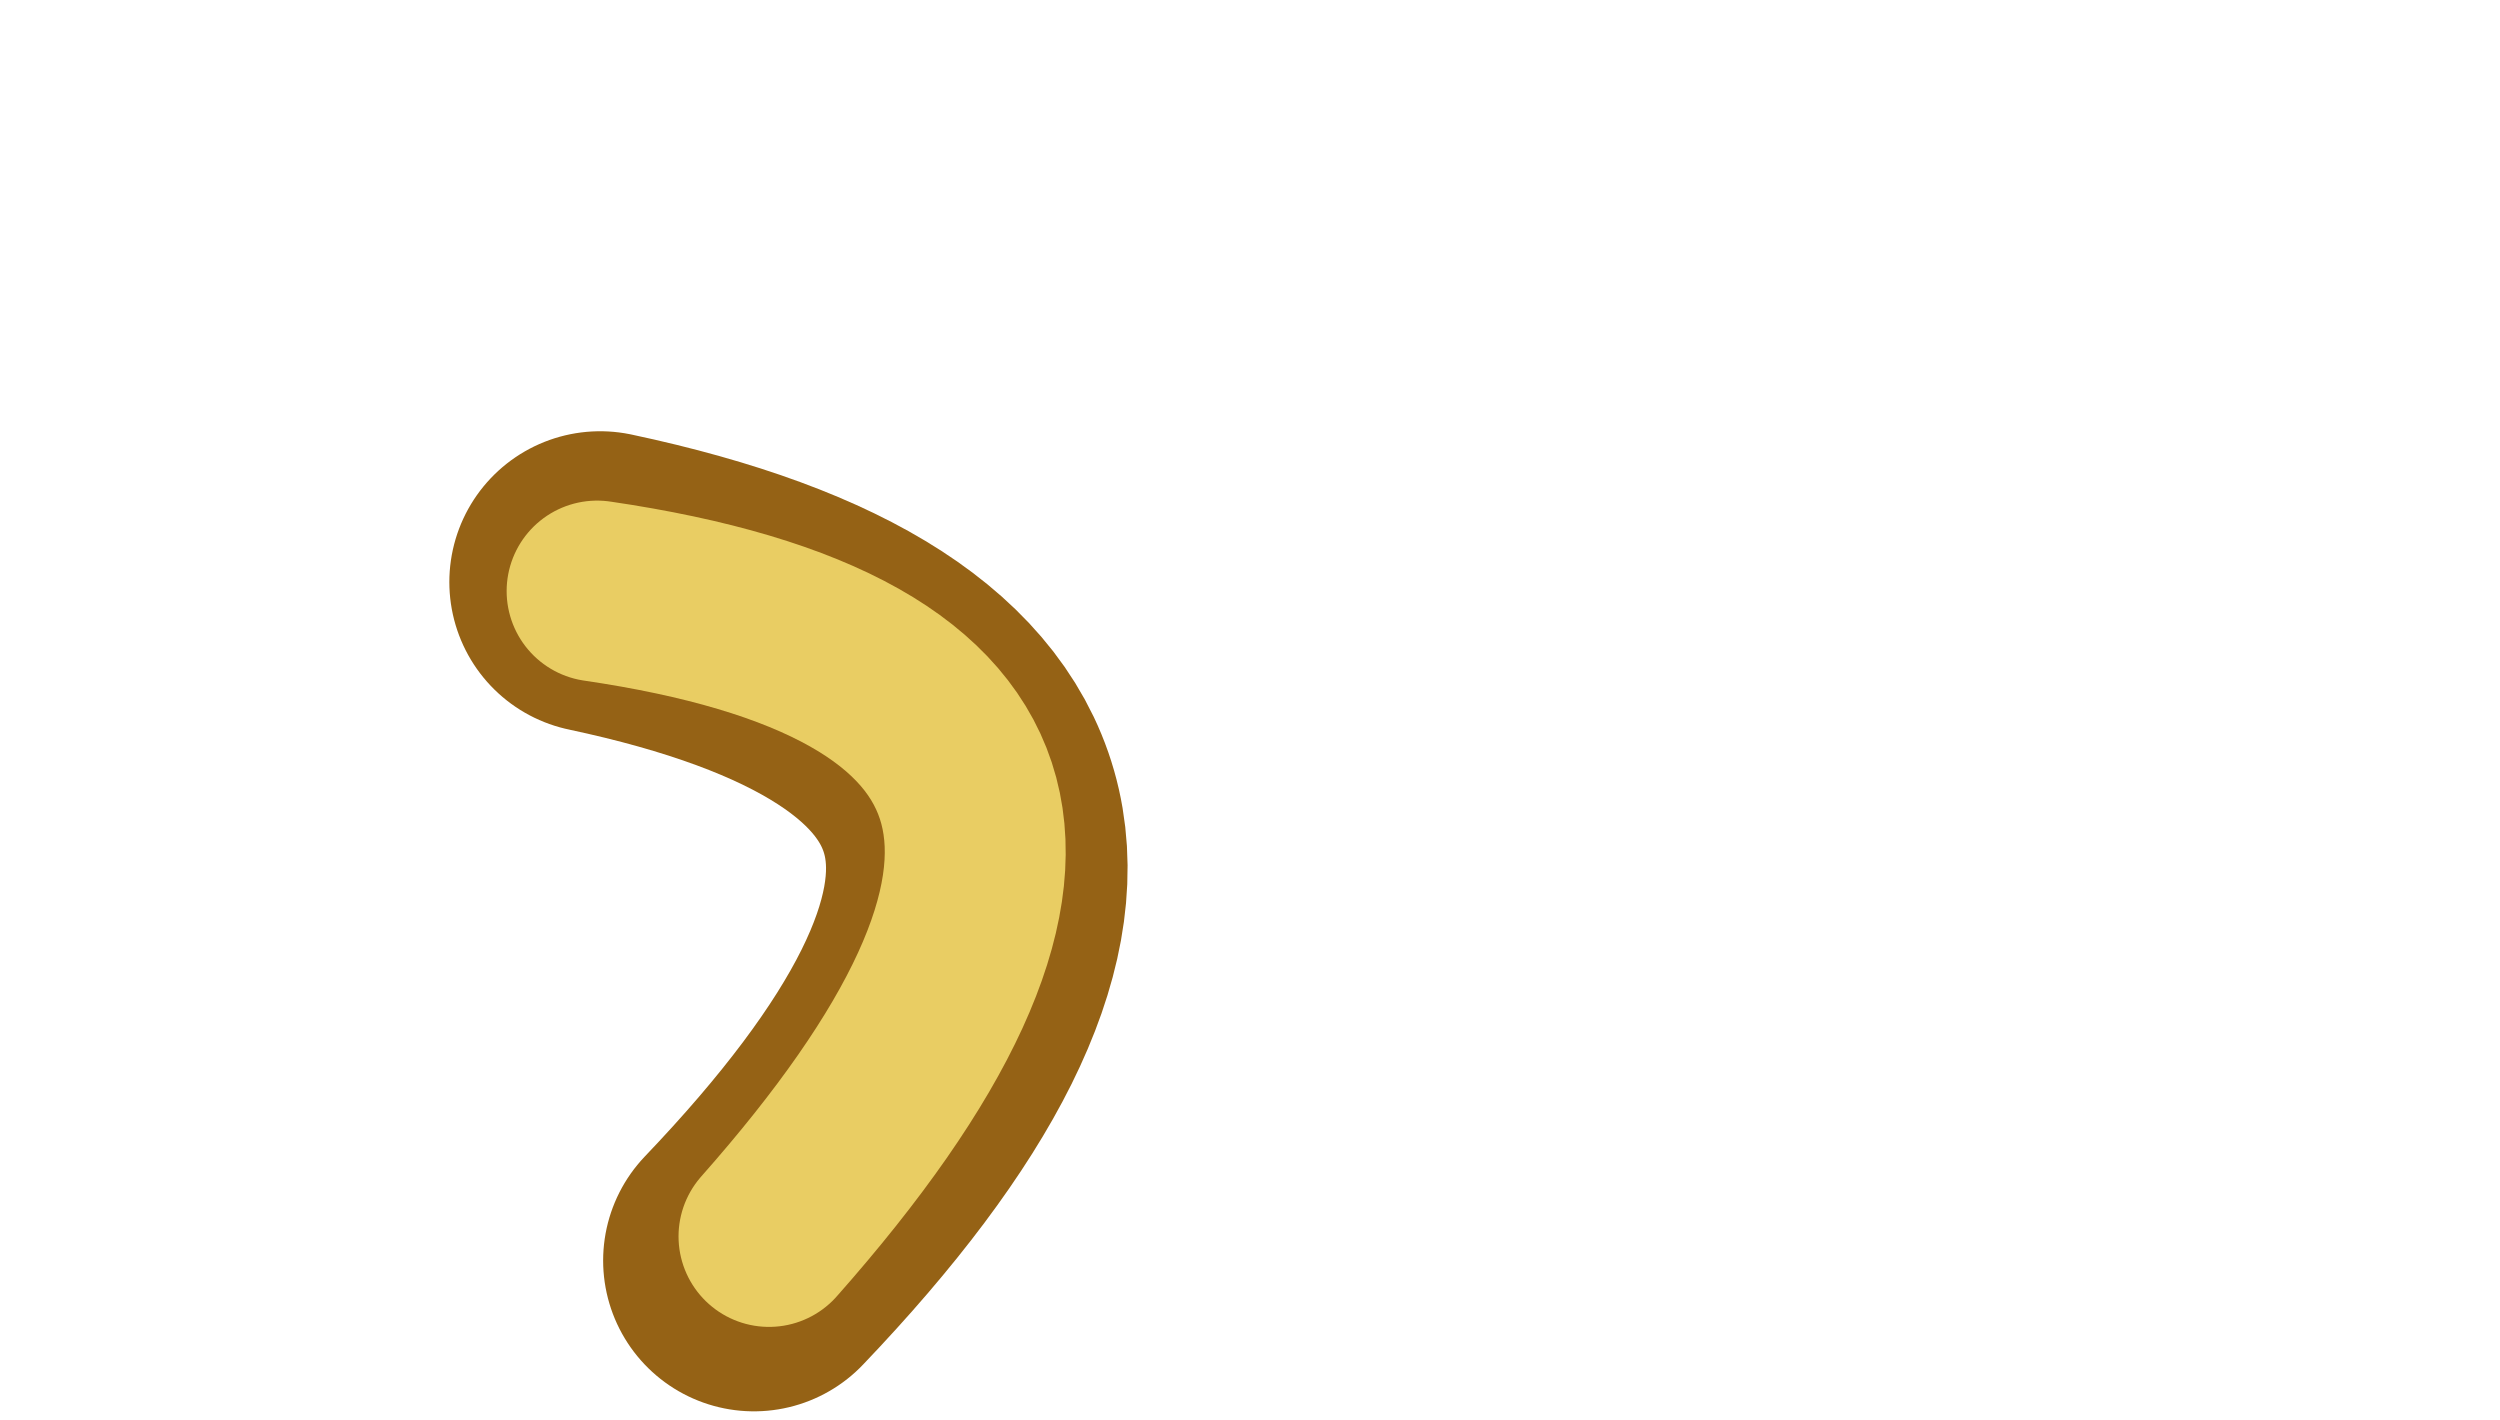 <?xml version="1.0" encoding="UTF-8" standalone="no"?>
<svg xmlns:xlink="http://www.w3.org/1999/xlink" height="23.55px" width="41.45px" xmlns="http://www.w3.org/2000/svg">
  <g transform="matrix(1.0, 0.0, 0.0, 1.0, 13.25, 23.1)">
    <use data-characterId="1676" height="17.8" transform="matrix(1.0, 0.0, 0.0, 1.0, -13.25, -17.35)" width="28.3" xlink:href="#morphshape0"/>
    <use data-characterId="1677" height="15.55" transform="matrix(1.0, 0.0, 0.0, 1.0, -12.35, -16.35)" width="26.35" xlink:href="#morphshape1"/>
  </g>
  <defs>
    <g id="morphshape0" transform="matrix(1.0, 0.0, 0.0, 1.0, 13.25, 17.35)">
      <path d="M-3.3 -13.45 Q7.75 -11.1 -0.75 -2.2" fill="none" stroke="#956215" stroke-linecap="round" stroke-linejoin="round" stroke-width="5.0"/>
    </g>
    <g id="morphshape1" transform="matrix(1.0, 0.0, 0.0, 1.0, 12.35, 16.35)">
      <path d="M-3.35 -13.3 Q7.55 -11.7 -0.5 -2.6" fill="none" stroke="#e9cd63" stroke-linecap="round" stroke-linejoin="round" stroke-width="3.0"/>
    </g>
  </defs>
</svg>
